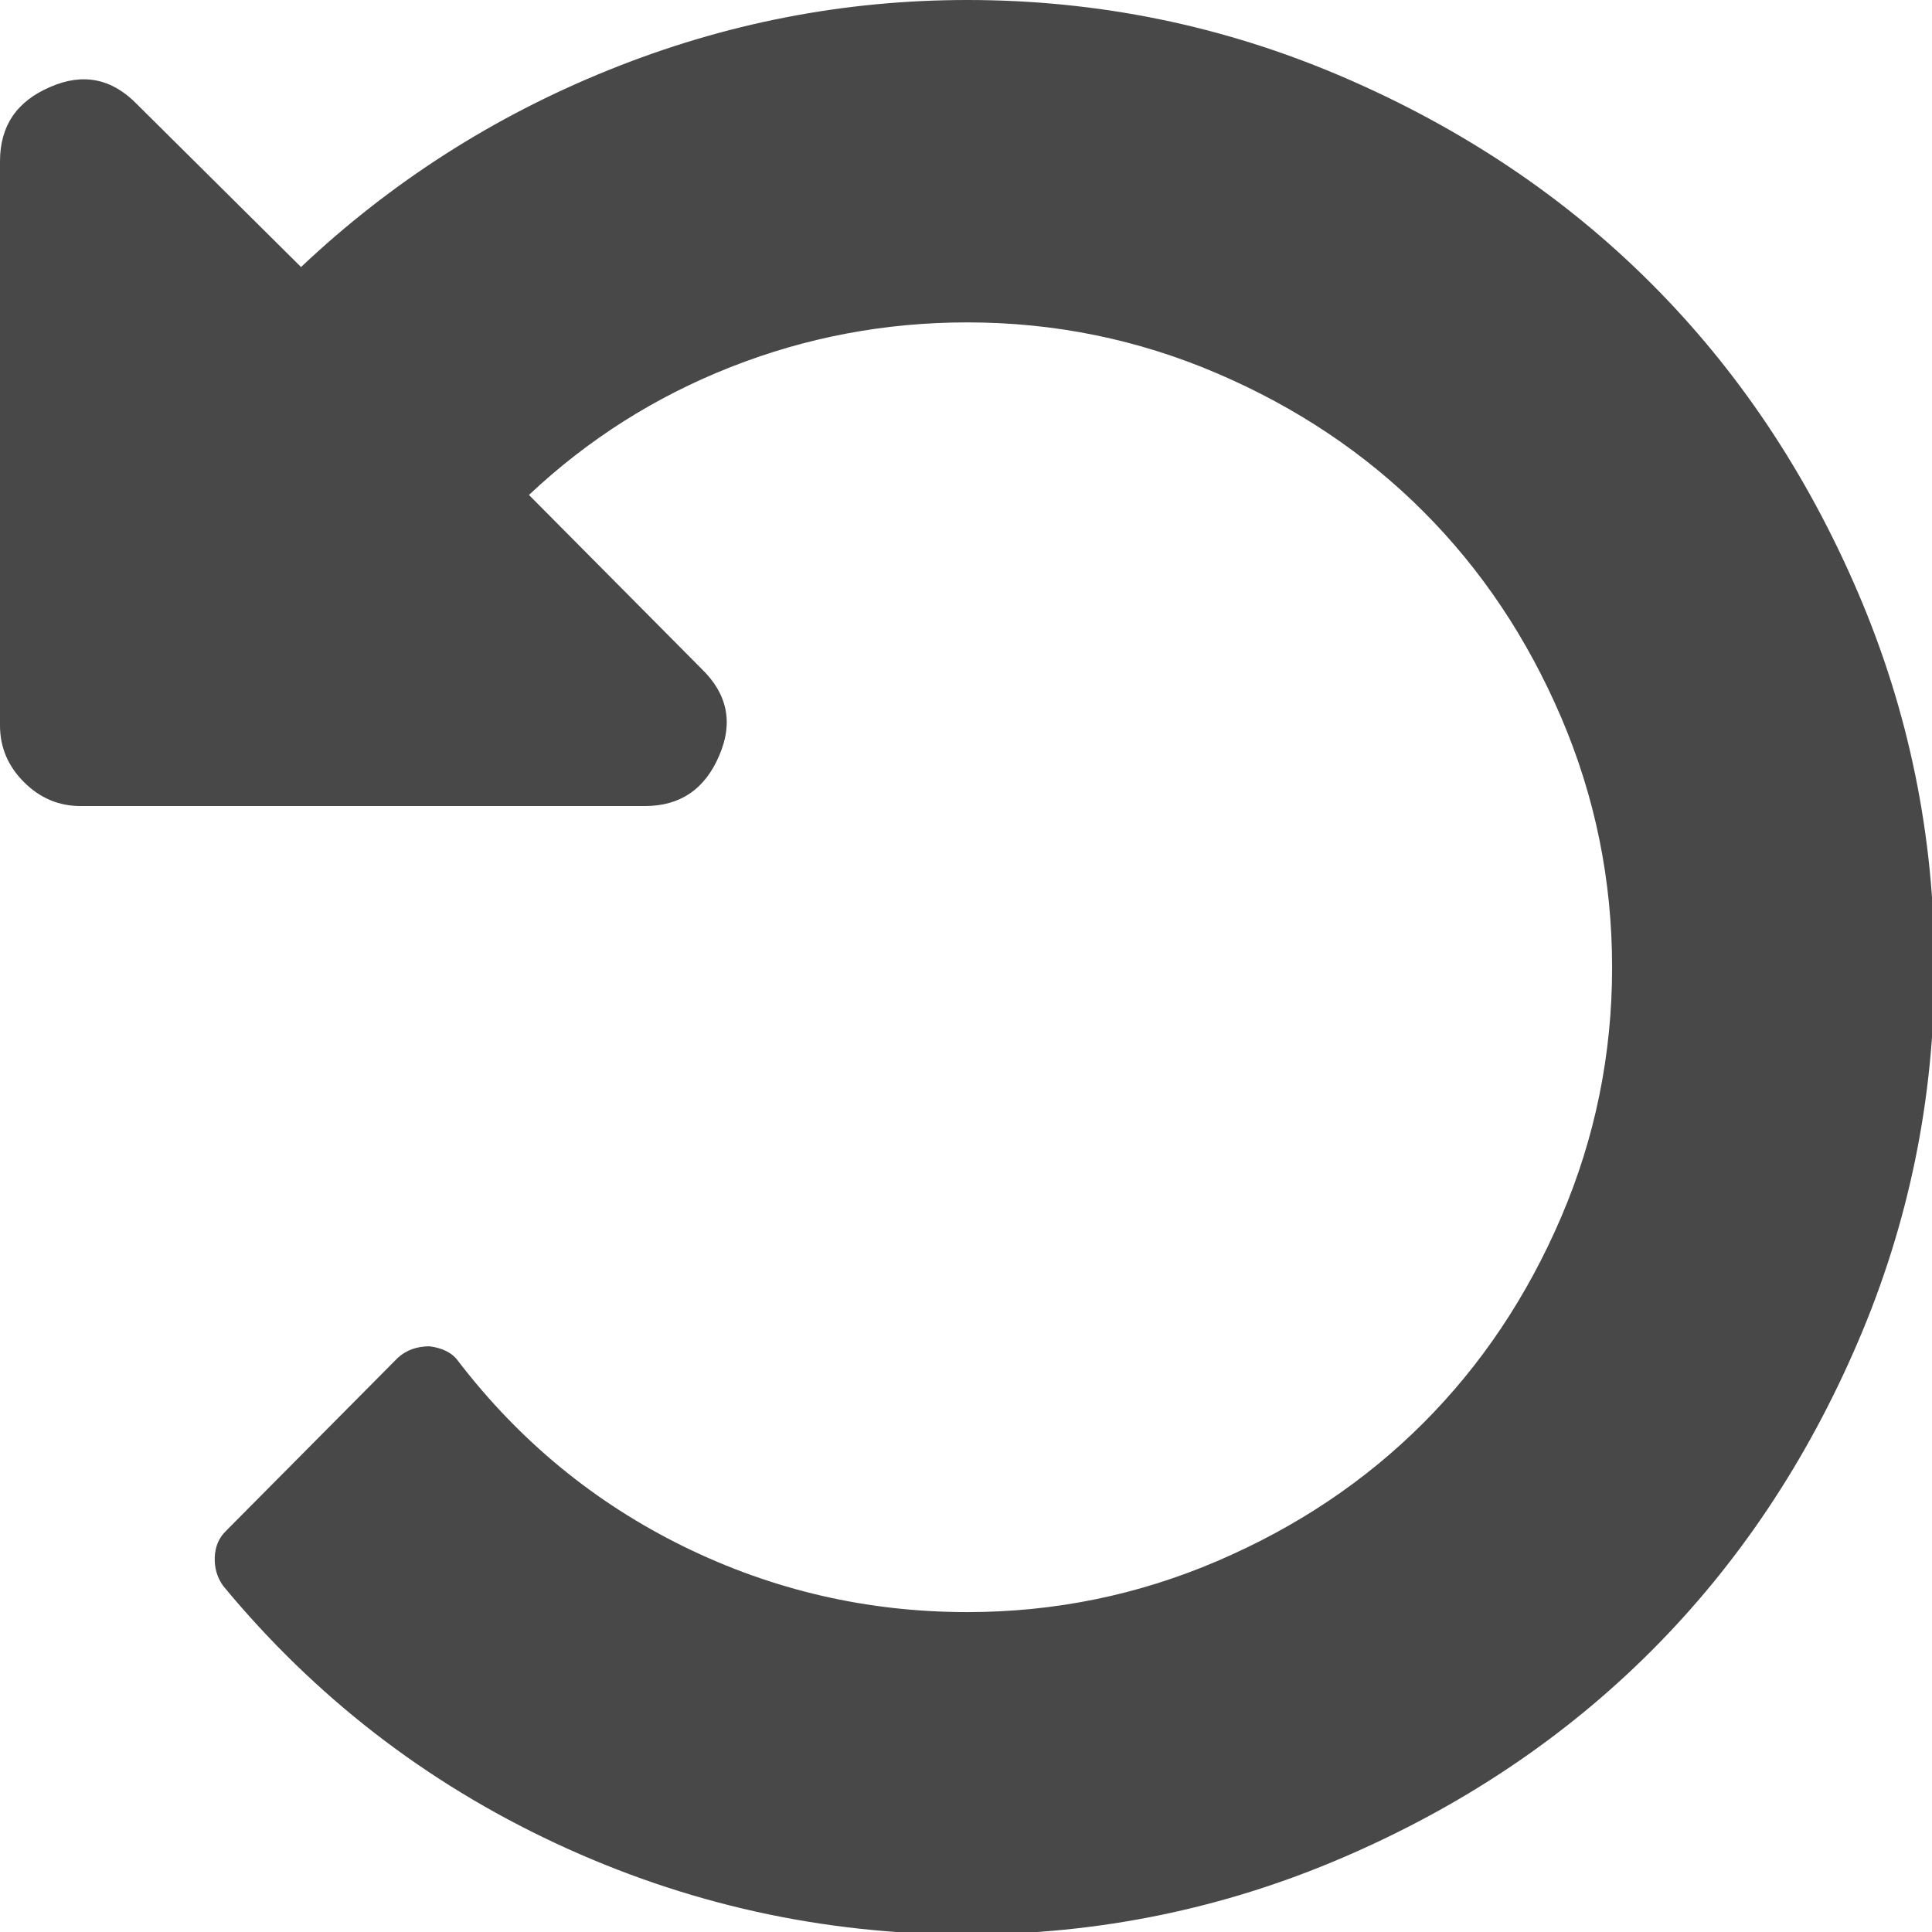 <svg width="38" height="38" viewBox="0 0 38 38" fill="none" xmlns="http://www.w3.org/2000/svg">
<g clip-path="url(#clip0_78_7)">
<g clip-path="url(#clip1_78_7)">
<path d="M36.539 11.643C35.532 9.298 34.177 7.274 32.476 5.574C30.775 3.873 28.752 2.519 26.407 1.511C24.062 0.504 21.602 0 19.025 0C16.598 0 14.249 0.458 11.978 1.375C9.707 2.291 7.688 3.584 5.921 5.252L2.7 2.056C2.205 1.544 1.635 1.428 0.991 1.709C0.33 1.99 0 2.477 0 3.171V14.269C0 14.698 0.157 15.069 0.471 15.383C0.785 15.697 1.156 15.854 1.586 15.854H12.684C13.377 15.854 13.864 15.524 14.145 14.863C14.426 14.219 14.31 13.649 13.798 13.154L10.404 9.735C11.561 8.645 12.882 7.807 14.368 7.221C15.854 6.635 17.407 6.341 19.025 6.341C20.742 6.341 22.382 6.676 23.942 7.345C25.503 8.014 26.853 8.918 27.992 10.057C29.132 11.197 30.036 12.546 30.705 14.107C31.373 15.668 31.708 17.307 31.708 19.025C31.708 20.742 31.374 22.381 30.705 23.942C30.036 25.502 29.132 26.852 27.992 27.992C26.853 29.131 25.503 30.036 23.942 30.704C22.382 31.373 20.742 31.708 19.025 31.708C17.06 31.708 15.202 31.278 13.451 30.42C11.701 29.561 10.223 28.348 9.017 26.778C8.902 26.613 8.712 26.514 8.447 26.48C8.2 26.48 7.993 26.555 7.828 26.703L4.434 30.122C4.302 30.255 4.232 30.424 4.224 30.63C4.216 30.837 4.27 31.022 4.385 31.187C6.185 33.367 8.365 35.056 10.925 36.253C13.485 37.45 16.185 38.049 19.025 38.049C21.602 38.049 24.062 37.545 26.407 36.538C28.752 35.531 30.775 34.176 32.476 32.475C34.177 30.774 35.531 28.751 36.538 26.406C37.546 24.061 38.049 21.6 38.049 19.024C38.049 16.448 37.546 13.988 36.539 11.643Z" fill="#484848"/>
</g>
</g>
<defs>
<clipPath id="clip0_78_7">
<rect width="38.003" height="38.003" fill="white"/>
</clipPath>
<clipPath id="clip1_78_7">
<rect width="38.003" height="38.003" fill="white"/>
</clipPath>
</defs>
</svg>
